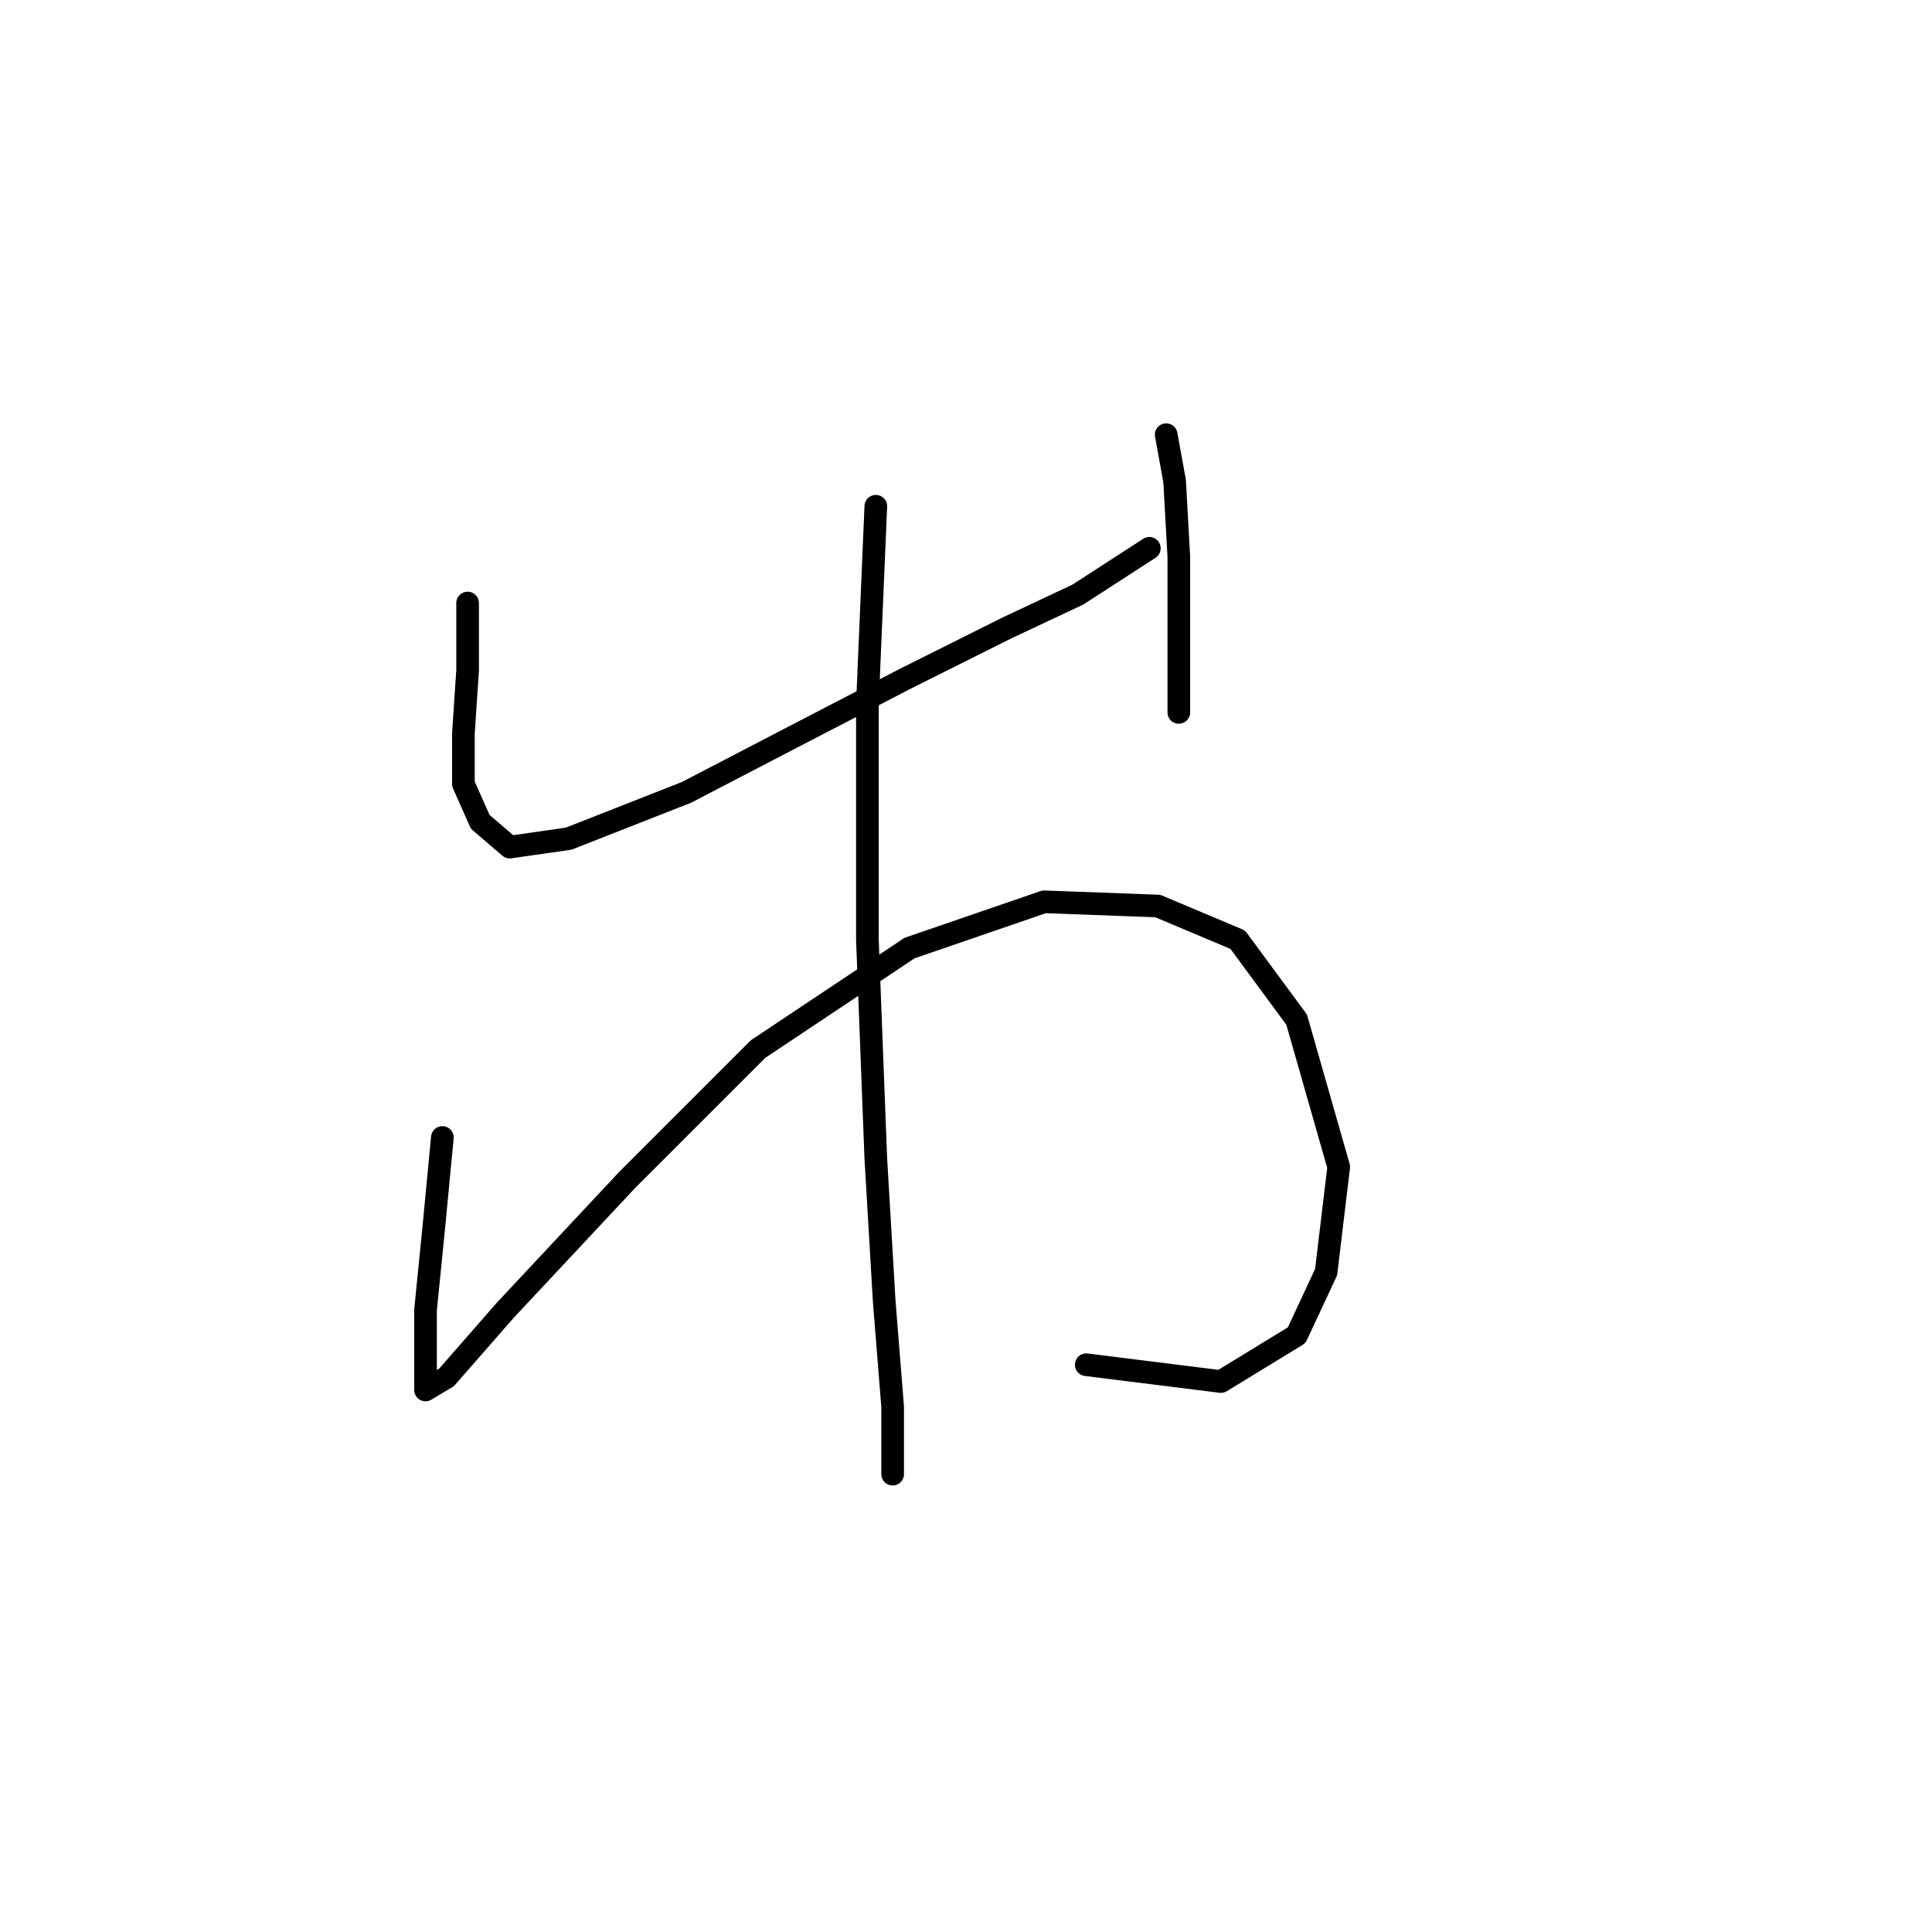 <?xml version="1.0" standalone="no"?>
    <svg width="256" height="256" xmlns="http://www.w3.org/2000/svg" version="1.1">
    <polyline stroke="black" stroke-width="3" stroke-linecap="round" fill="transparent" stroke-linejoin="round" points="61.961 79.903 61.961 88.825 61.403 97.189 61.403 103.881 63.634 108.9 67.537 112.245 75.344 111.13 90.957 104.996 104.898 97.747 119.953 89.94 133.336 83.249 142.816 78.788 152.295 72.654 152.295 72.654 " />
        <polyline stroke="black" stroke-width="3" stroke-linecap="round" fill="transparent" stroke-linejoin="round" points="154.526 57.598 155.641 63.732 156.199 73.769 156.199 94.401 156.199 94.401 " />
        <polyline stroke="black" stroke-width="3" stroke-linecap="round" fill="transparent" stroke-linejoin="round" points="58.615 150.721 57.5 162.431 56.385 173.583 56.385 180.275 56.385 184.178 59.173 182.505 66.979 173.583 83.15 156.297 100.437 139.011 120.511 125.628 138.355 119.494 153.411 120.052 164.005 124.513 171.812 135.108 177.388 154.624 175.715 168.565 171.812 176.929 161.775 183.063 143.931 180.833 143.931 180.833 " />
        <polyline stroke="black" stroke-width="3" stroke-linecap="round" fill="transparent" stroke-linejoin="round" points="116.05 67.078 114.935 93.286 114.935 124.513 116.05 153.509 117.165 172.468 118.281 186.409 118.281 195.331 118.281 195.331 " />
        </svg>